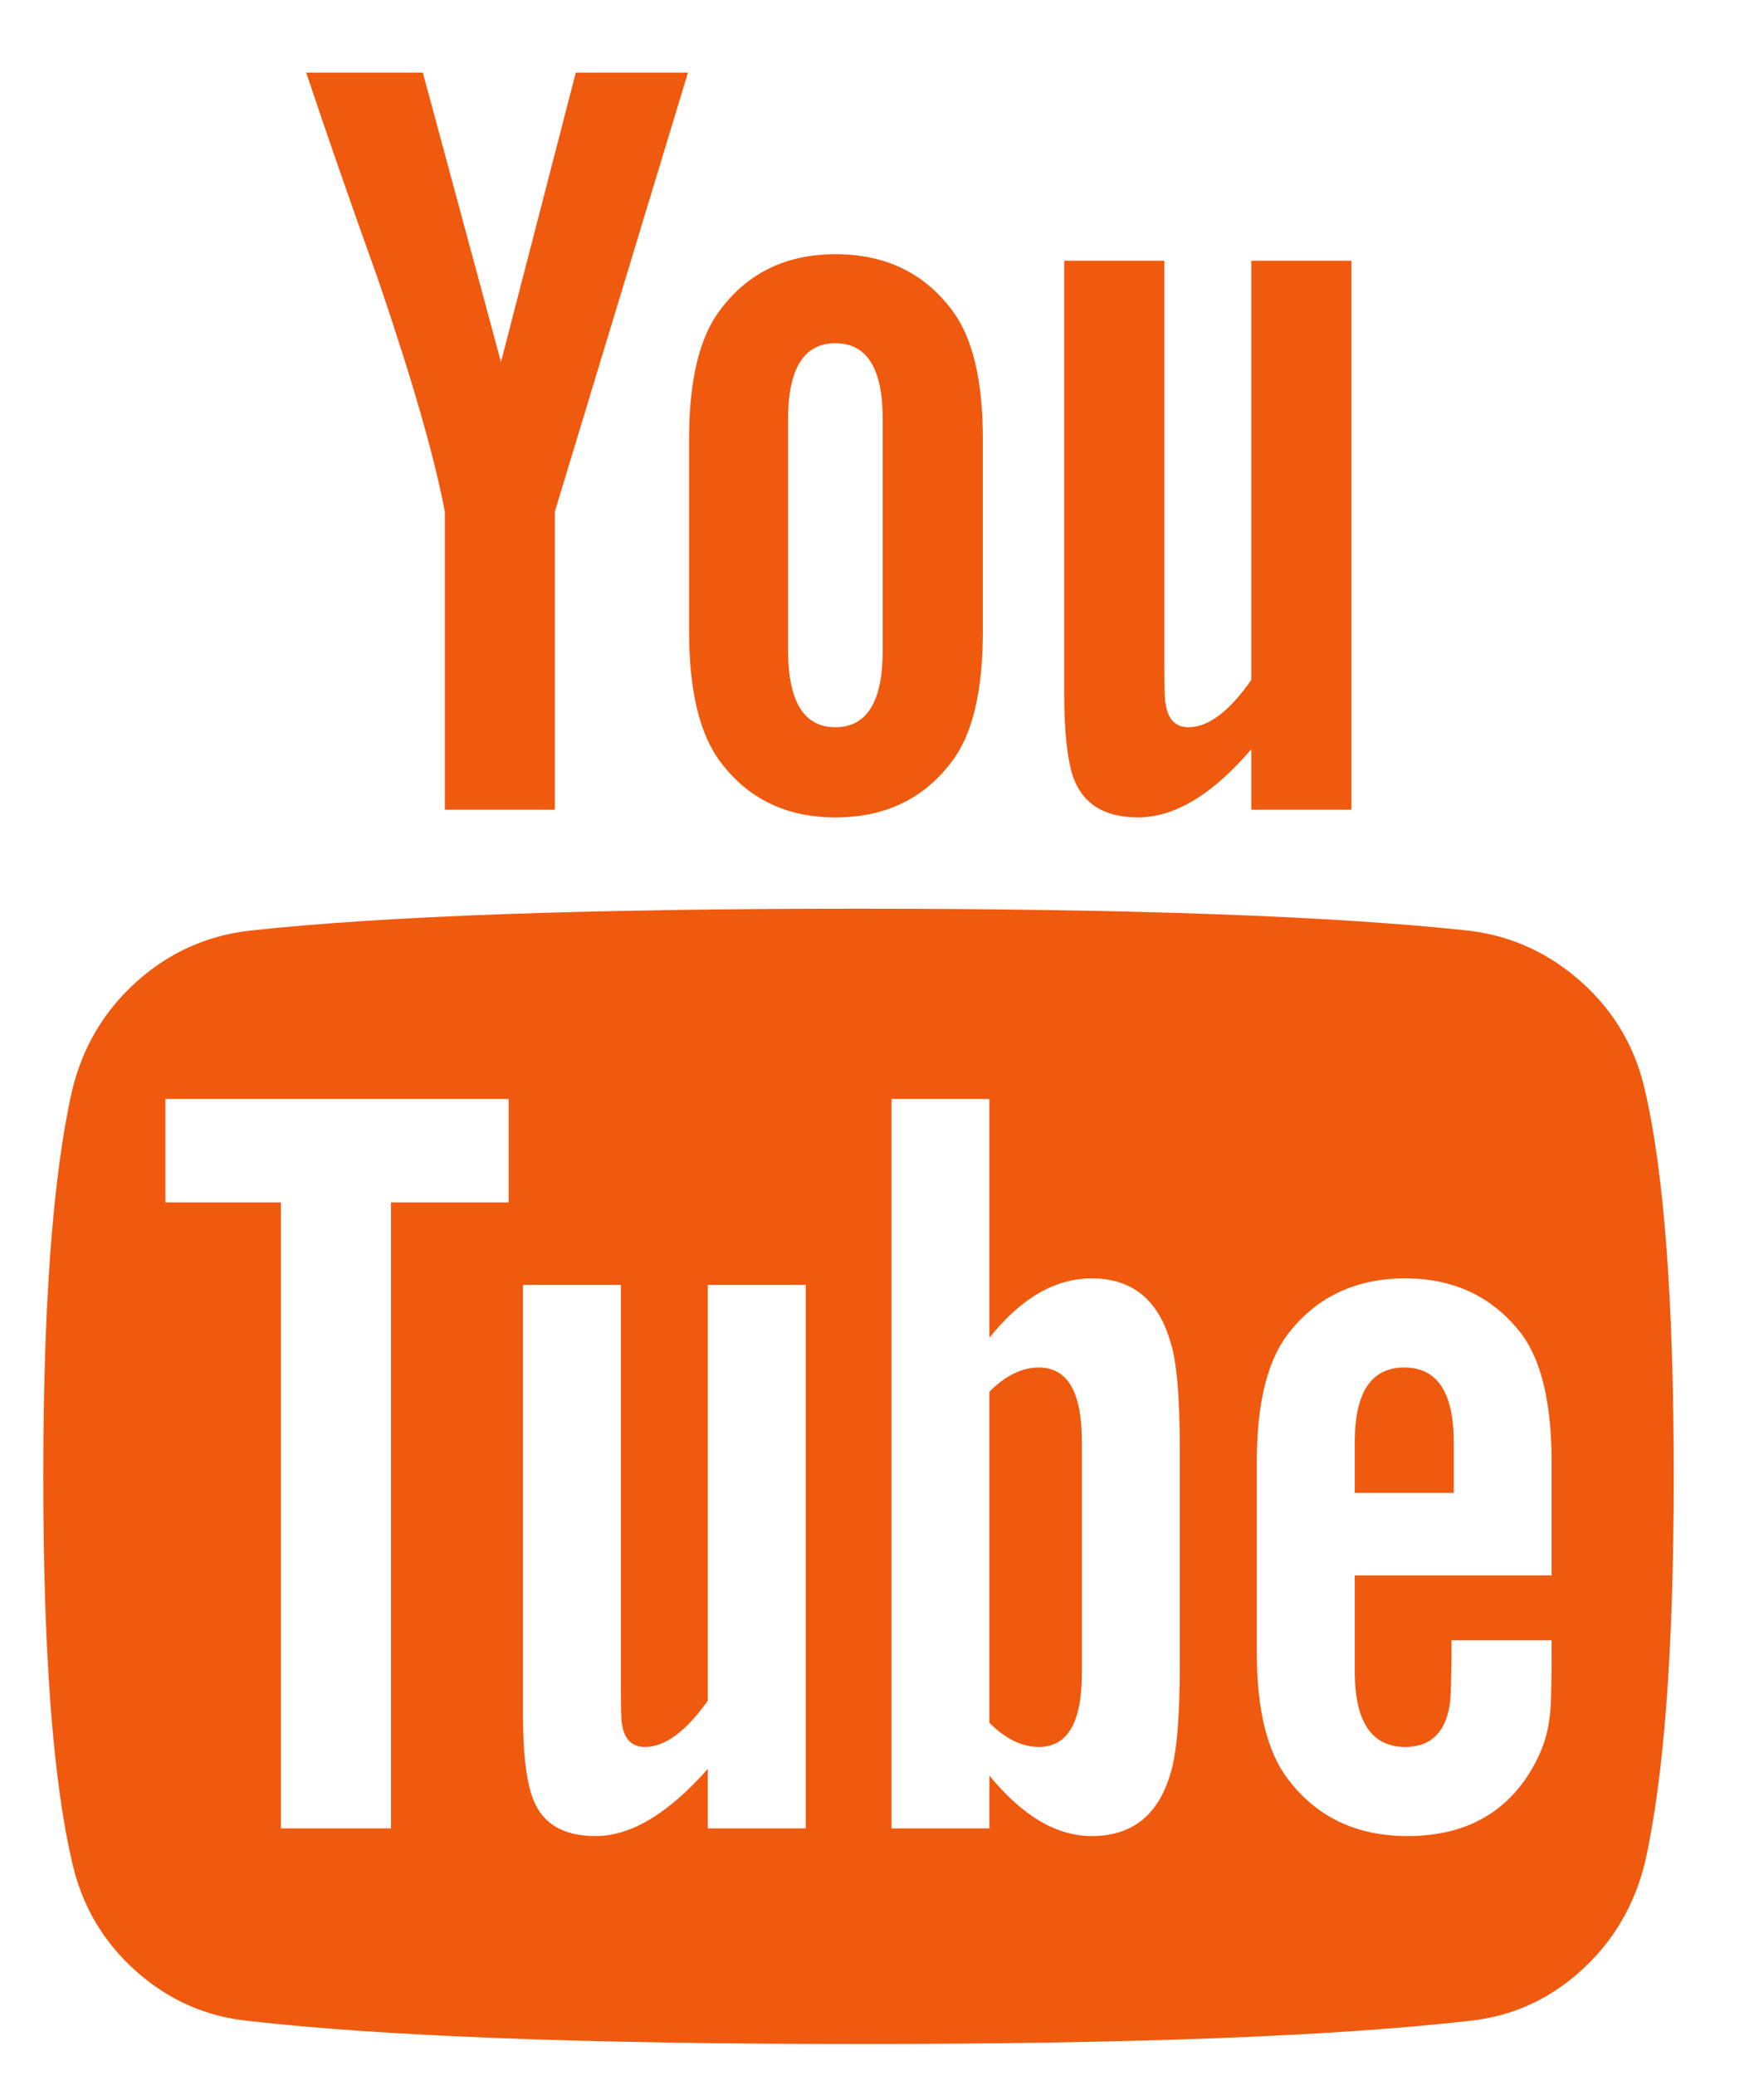 <svg width="17" height="20" viewBox="0 0 17 20" fill="none" xmlns="http://www.w3.org/2000/svg">
<path d="M10.426 13.89V16.127C10.426 16.601 10.288 16.837 10.012 16.837C9.85 16.837 9.691 16.76 9.535 16.604V13.413C9.691 13.257 9.85 13.18 10.012 13.18C10.288 13.18 10.426 13.416 10.426 13.89ZM14.01 13.9V14.388H13.056V13.9C13.056 13.42 13.214 13.18 13.533 13.18C13.851 13.18 14.01 13.42 14.01 13.9ZM3.768 11.589H4.902V10.592H1.594V11.589H2.707V17.622H3.768V11.589ZM6.821 17.622H7.765V12.384H6.821V16.392C6.609 16.689 6.408 16.837 6.217 16.837C6.09 16.837 6.015 16.763 5.994 16.615C5.987 16.594 5.984 16.47 5.984 16.244V12.384H5.04V16.53C5.04 16.876 5.068 17.134 5.125 17.304C5.21 17.566 5.415 17.696 5.74 17.696C6.079 17.696 6.439 17.481 6.821 17.049V17.622ZM11.37 16.053V13.964C11.37 13.448 11.338 13.098 11.274 12.915C11.154 12.519 10.903 12.321 10.521 12.321C10.168 12.321 9.839 12.512 9.535 12.893V10.592H8.592V17.622H9.535V17.113C9.854 17.502 10.182 17.696 10.521 17.696C10.903 17.696 11.154 17.502 11.274 17.113C11.338 16.922 11.37 16.569 11.37 16.053ZM14.953 15.947V15.809H13.989C13.989 16.169 13.982 16.385 13.967 16.456C13.918 16.71 13.777 16.837 13.543 16.837C13.218 16.837 13.056 16.594 13.056 16.106V15.184H14.953V14.091C14.953 13.533 14.858 13.123 14.667 12.861C14.391 12.501 14.017 12.321 13.543 12.321C13.063 12.321 12.684 12.501 12.409 12.861C12.211 13.123 12.112 13.533 12.112 14.091V15.926C12.112 16.484 12.214 16.894 12.419 17.156C12.695 17.516 13.077 17.696 13.564 17.696C14.073 17.696 14.455 17.509 14.71 17.134C14.837 16.944 14.911 16.753 14.932 16.562C14.946 16.498 14.953 16.293 14.953 15.947ZM8.507 6.267V4.04C8.507 3.552 8.355 3.308 8.051 3.308C7.747 3.308 7.595 3.552 7.595 4.04V6.267C7.595 6.761 7.747 7.009 8.051 7.009C8.355 7.009 8.507 6.761 8.507 6.267ZM16.13 14.229C16.13 15.883 16.038 17.12 15.855 17.94C15.756 18.357 15.551 18.707 15.24 18.99C14.929 19.273 14.568 19.435 14.158 19.477C12.858 19.626 10.896 19.7 8.274 19.7C5.651 19.7 3.69 19.626 2.389 19.477C1.979 19.435 1.617 19.273 1.302 18.99C0.988 18.707 0.785 18.357 0.693 17.94C0.509 17.148 0.417 15.912 0.417 14.229C0.417 12.575 0.509 11.338 0.693 10.518C0.792 10.101 0.997 9.751 1.308 9.469C1.619 9.186 1.983 9.02 2.4 8.97C3.693 8.829 5.651 8.758 8.274 8.758C10.896 8.758 12.858 8.829 14.158 8.97C14.568 9.02 14.93 9.186 15.245 9.469C15.559 9.751 15.763 10.101 15.855 10.518C16.038 11.31 16.13 12.547 16.13 14.229ZM5.549 0.7H6.63L5.347 4.931V7.804H4.287V4.931C4.188 4.408 3.973 3.658 3.64 2.683C3.379 1.955 3.149 1.294 2.951 0.7H4.075L4.828 3.489L5.549 0.7ZM9.472 4.231V6.086C9.472 6.659 9.373 7.076 9.175 7.337C8.906 7.698 8.532 7.878 8.051 7.878C7.577 7.878 7.206 7.698 6.938 7.337C6.74 7.069 6.641 6.652 6.641 6.086V4.231C6.641 3.665 6.74 3.252 6.938 2.99C7.206 2.63 7.577 2.45 8.051 2.45C8.532 2.45 8.906 2.63 9.175 2.99C9.373 3.252 9.472 3.665 9.472 4.231ZM13.024 2.513V7.804H12.059V7.221C11.684 7.659 11.32 7.878 10.967 7.878C10.642 7.878 10.433 7.747 10.341 7.486C10.285 7.316 10.256 7.051 10.256 6.691V2.513H11.221V6.404C11.221 6.638 11.225 6.761 11.232 6.776C11.253 6.931 11.327 7.009 11.454 7.009C11.645 7.009 11.847 6.857 12.059 6.553V2.513H13.024Z" fill="#EF5A0F"/>
</svg>
